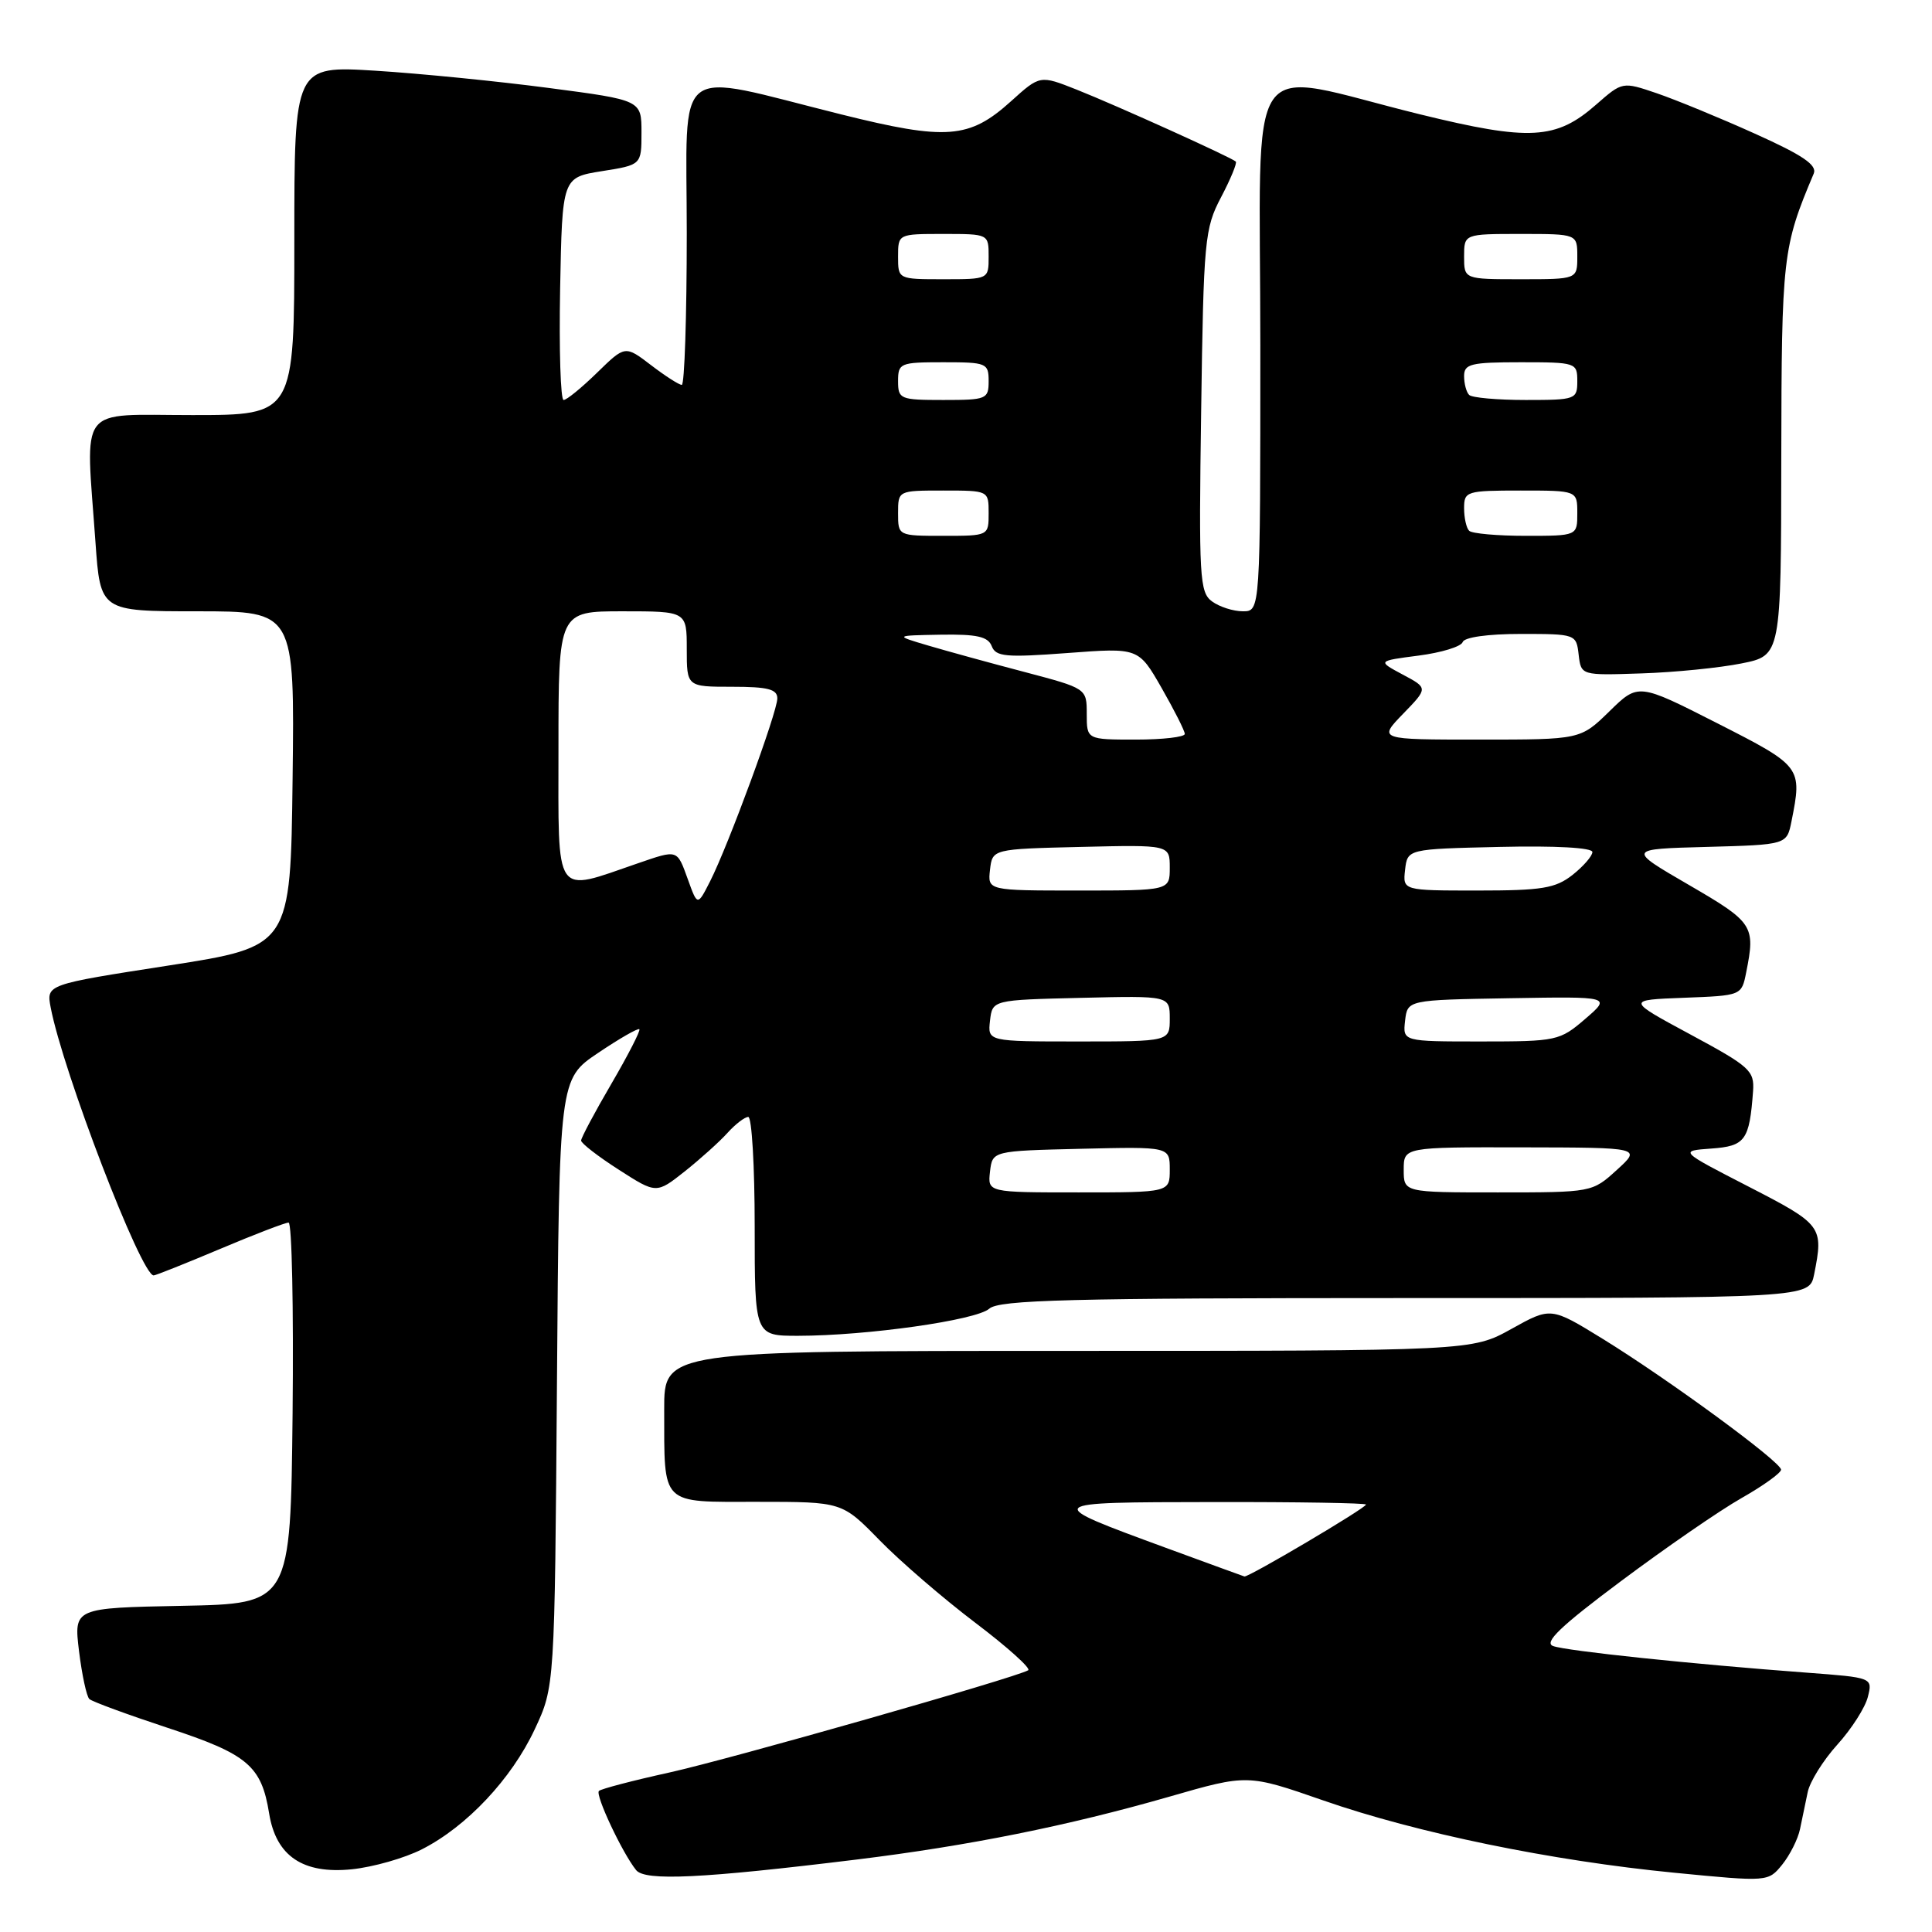 <?xml version="1.0" encoding="UTF-8" standalone="no"?>
<!DOCTYPE svg PUBLIC "-//W3C//DTD SVG 1.1//EN" "http://www.w3.org/Graphics/SVG/1.1/DTD/svg11.dtd" >
<svg xmlns="http://www.w3.org/2000/svg" xmlns:xlink="http://www.w3.org/1999/xlink" version="1.1" viewBox="0 0 256 256">
 <g >
 <path fill="currentColor"
d=" M 113.50 246.40 C 128.39 244.57 141.47 241.94 154.94 238.07 C 165.31 235.08 165.31 235.08 175.35 238.57 C 187.76 242.89 205.58 246.56 221.89 248.15 C 234.29 249.36 234.29 249.36 236.16 247.06 C 237.18 245.79 238.24 243.68 238.51 242.37 C 238.78 241.07 239.24 238.86 239.53 237.47 C 239.81 236.09 241.58 233.25 243.45 231.18 C 245.33 229.11 247.15 226.26 247.50 224.85 C 248.14 222.29 248.14 222.29 239.32 221.63 C 224.17 220.50 207.57 218.76 205.80 218.11 C 204.52 217.65 206.75 215.51 214.80 209.50 C 220.69 205.10 227.86 200.15 230.75 198.51 C 233.64 196.87 236.00 195.17 236.00 194.74 C 236.00 193.71 221.09 182.78 212.36 177.40 C 205.50 173.18 205.50 173.18 200.27 176.09 C 195.03 179.00 195.03 179.00 141.52 179.00 C 88.00 179.00 88.00 179.00 88.01 186.75 C 88.04 199.64 87.38 199.00 100.40 199.00 C 111.58 199.00 111.58 199.00 116.54 204.08 C 119.27 206.88 124.98 211.80 129.24 215.03 C 133.50 218.25 136.65 221.09 136.24 221.32 C 134.49 222.33 96.73 233.09 88.68 234.87 C 83.82 235.94 79.63 237.04 79.36 237.31 C 78.84 237.83 82.46 245.53 84.29 247.80 C 85.47 249.27 93.00 248.91 113.50 246.40 Z  M 55.91 245.04 C 61.85 242.02 67.78 235.71 70.85 229.15 C 73.50 223.50 73.50 223.50 73.80 183.24 C 74.10 142.98 74.10 142.98 79.25 139.52 C 82.08 137.61 84.54 136.20 84.72 136.38 C 84.89 136.56 83.23 139.80 81.02 143.59 C 78.81 147.37 77.00 150.77 77.00 151.13 C 77.00 151.49 79.24 153.23 81.99 154.99 C 86.97 158.19 86.97 158.19 90.74 155.21 C 92.81 153.56 95.36 151.27 96.40 150.11 C 97.45 148.95 98.69 148.00 99.15 148.00 C 99.62 148.00 100.00 154.53 100.00 162.50 C 100.00 177.00 100.00 177.00 105.75 177.00 C 114.89 176.99 129.35 174.94 131.08 173.41 C 132.39 172.24 141.61 172.00 186.20 172.00 C 239.75 172.00 239.75 172.00 240.38 168.87 C 241.65 162.51 241.46 162.26 231.75 157.26 C 222.50 152.50 222.50 152.50 226.75 152.19 C 231.26 151.87 231.81 151.11 232.29 144.58 C 232.48 141.87 231.87 141.32 224.00 137.08 C 215.50 132.50 215.50 132.50 223.13 132.21 C 230.77 131.92 230.77 131.92 231.38 128.84 C 232.62 122.66 232.33 122.22 223.79 117.26 C 215.59 112.50 215.59 112.50 226.18 112.22 C 236.76 111.93 236.76 111.93 237.38 108.84 C 238.82 101.63 238.74 101.53 227.54 95.83 C 217.08 90.51 217.08 90.51 213.25 94.26 C 209.42 98.00 209.42 98.00 196.01 98.00 C 182.61 98.00 182.61 98.00 185.92 94.58 C 189.23 91.17 189.23 91.17 185.86 89.38 C 182.50 87.58 182.50 87.58 187.97 86.87 C 190.98 86.48 193.61 85.68 193.81 85.08 C 194.02 84.44 197.13 84.00 201.52 84.00 C 208.79 84.00 208.87 84.03 209.18 86.75 C 209.50 89.50 209.50 89.50 217.50 89.23 C 221.90 89.09 227.86 88.49 230.75 87.91 C 236.00 86.86 236.00 86.86 236.03 60.68 C 236.07 33.97 236.20 32.77 240.33 23.00 C 240.80 21.87 238.88 20.56 232.53 17.71 C 227.90 15.62 222.05 13.22 219.54 12.36 C 214.98 10.81 214.98 10.81 211.51 13.85 C 206.20 18.52 202.70 18.72 188.16 15.15 C 164.42 9.32 167.00 5.58 167.00 45.87 C 167.00 81.00 167.00 81.00 164.69 81.00 C 163.42 81.00 161.58 80.41 160.60 79.69 C 158.95 78.49 158.84 76.51 159.16 54.44 C 159.48 31.76 159.62 30.27 161.80 26.13 C 163.06 23.73 163.94 21.60 163.75 21.41 C 163.20 20.87 148.01 14.00 142.65 11.87 C 137.80 9.95 137.80 9.95 133.96 13.42 C 128.44 18.40 125.43 18.64 111.47 15.16 C 88.83 9.52 91.00 7.85 91.00 30.91 C 91.00 41.96 90.70 51.00 90.34 51.00 C 89.98 51.00 88.14 49.82 86.26 48.38 C 82.83 45.76 82.83 45.76 79.12 49.38 C 77.08 51.37 75.09 53.00 74.68 53.00 C 74.28 53.00 74.07 46.37 74.22 38.26 C 74.50 23.52 74.50 23.52 79.75 22.68 C 85.00 21.85 85.00 21.85 85.00 17.56 C 85.00 13.27 85.00 13.27 72.75 11.66 C 66.01 10.77 55.66 9.74 49.75 9.37 C 39.00 8.71 39.00 8.71 39.00 31.85 C 39.00 55.00 39.00 55.00 25.50 55.00 C 10.08 55.00 11.34 53.35 12.65 71.85 C 13.30 81.00 13.30 81.00 26.17 81.00 C 39.04 81.00 39.04 81.00 38.77 103.21 C 38.50 125.42 38.50 125.42 22.32 127.94 C 6.14 130.45 6.14 130.45 6.71 133.47 C 8.33 141.97 18.71 169.00 20.36 169.00 C 20.62 169.00 24.58 167.42 29.14 165.50 C 33.70 163.57 37.80 162.00 38.24 162.00 C 38.68 162.00 38.91 173.36 38.77 187.25 C 38.50 212.50 38.50 212.50 24.14 212.78 C 9.78 213.06 9.78 213.06 10.47 218.78 C 10.86 221.93 11.47 224.78 11.84 225.13 C 12.20 225.47 16.89 227.19 22.25 228.96 C 32.82 232.44 34.64 233.97 35.66 240.28 C 36.57 245.94 40.13 248.35 46.62 247.69 C 49.44 247.40 53.62 246.21 55.91 245.04 Z  M 154.50 205.10 C 138.00 199.04 137.97 199.06 160.75 199.03 C 171.89 199.01 181.00 199.16 181.00 199.36 C 181.00 199.82 165.40 209.04 164.89 208.89 C 164.67 208.82 160.00 207.12 154.50 205.10 Z  M 131.18 155.25 C 131.50 152.50 131.50 152.50 143.25 152.22 C 155.00 151.94 155.00 151.94 155.00 154.97 C 155.00 158.00 155.00 158.00 142.93 158.00 C 130.87 158.00 130.87 158.00 131.18 155.25 Z  M 186.00 155.00 C 186.00 152.00 186.00 152.00 201.75 152.03 C 217.50 152.06 217.50 152.06 214.23 155.03 C 210.98 157.99 210.93 158.00 198.48 158.00 C 186.00 158.00 186.00 158.00 186.00 155.00 Z  M 131.18 135.25 C 131.50 132.50 131.50 132.50 143.25 132.22 C 155.00 131.94 155.00 131.94 155.00 134.97 C 155.00 138.00 155.00 138.00 142.93 138.00 C 130.87 138.00 130.87 138.00 131.18 135.25 Z  M 186.18 135.25 C 186.50 132.50 186.50 132.50 200.00 132.27 C 213.50 132.04 213.50 132.04 210.04 135.02 C 206.68 137.91 206.27 138.00 196.22 138.00 C 185.87 138.00 185.87 138.00 186.18 135.25 Z  M 91.15 116.53 C 89.69 112.51 89.86 112.56 84.50 114.40 C 73.29 118.25 74.00 119.28 74.00 99.08 C 74.00 81.00 74.00 81.00 82.50 81.00 C 91.00 81.00 91.00 81.00 91.00 86.00 C 91.00 91.00 91.00 91.00 97.00 91.00 C 101.74 91.00 103.00 91.32 103.00 92.54 C 103.00 94.36 96.50 112.03 94.09 116.78 C 92.42 120.06 92.42 120.06 91.15 116.53 Z  M 131.18 115.25 C 131.50 112.50 131.50 112.50 143.25 112.22 C 155.00 111.94 155.00 111.94 155.00 114.97 C 155.00 118.00 155.00 118.00 142.93 118.00 C 130.87 118.00 130.87 118.00 131.18 115.25 Z  M 186.18 115.25 C 186.50 112.50 186.50 112.50 198.75 112.22 C 206.09 112.05 211.00 112.32 211.00 112.90 C 211.00 113.42 209.81 114.79 208.37 115.93 C 206.10 117.71 204.33 118.00 195.80 118.00 C 185.87 118.00 185.87 118.00 186.18 115.25 Z  M 144.00 94.61 C 144.00 91.22 144.00 91.22 135.75 89.04 C 131.21 87.85 125.47 86.27 123.00 85.54 C 118.50 84.21 118.50 84.21 124.64 84.10 C 129.44 84.02 130.92 84.35 131.41 85.62 C 131.95 87.02 133.27 87.14 141.44 86.53 C 150.86 85.82 150.86 85.82 153.92 91.16 C 155.60 94.10 156.99 96.84 156.99 97.25 C 157.00 97.66 154.07 98.00 150.50 98.00 C 144.00 98.00 144.00 98.00 144.00 94.61 Z  M 119.00 68.00 C 119.00 65.00 119.00 65.00 125.00 65.00 C 131.00 65.00 131.00 65.00 131.00 68.00 C 131.00 71.00 131.00 71.00 125.00 71.00 C 119.00 71.00 119.00 71.00 119.00 68.00 Z  M 194.67 70.33 C 194.30 69.97 194.00 68.62 194.00 67.33 C 194.00 65.10 194.31 65.00 201.50 65.00 C 209.00 65.00 209.00 65.00 209.00 68.00 C 209.00 71.00 209.00 71.00 202.17 71.00 C 198.41 71.00 195.03 70.70 194.67 70.33 Z  M 119.00 50.50 C 119.00 48.11 119.27 48.00 125.00 48.00 C 130.73 48.00 131.00 48.11 131.00 50.50 C 131.00 52.89 130.73 53.00 125.00 53.00 C 119.27 53.00 119.00 52.89 119.00 50.50 Z  M 194.67 52.33 C 194.30 51.97 194.00 50.84 194.00 49.83 C 194.00 48.22 194.89 48.00 201.50 48.00 C 208.83 48.00 209.00 48.06 209.00 50.50 C 209.00 52.92 208.79 53.00 202.17 53.00 C 198.41 53.00 195.03 52.70 194.67 52.33 Z  M 119.00 34.00 C 119.00 31.00 119.00 31.00 125.00 31.00 C 131.00 31.00 131.00 31.00 131.00 34.00 C 131.00 37.00 131.00 37.00 125.00 37.00 C 119.00 37.00 119.00 37.00 119.00 34.00 Z  M 194.00 34.00 C 194.00 31.00 194.00 31.00 201.50 31.00 C 209.00 31.00 209.00 31.00 209.00 34.00 C 209.00 37.00 209.00 37.00 201.50 37.00 C 194.00 37.00 194.00 37.00 194.00 34.00 Z "/>
</g>
</svg>